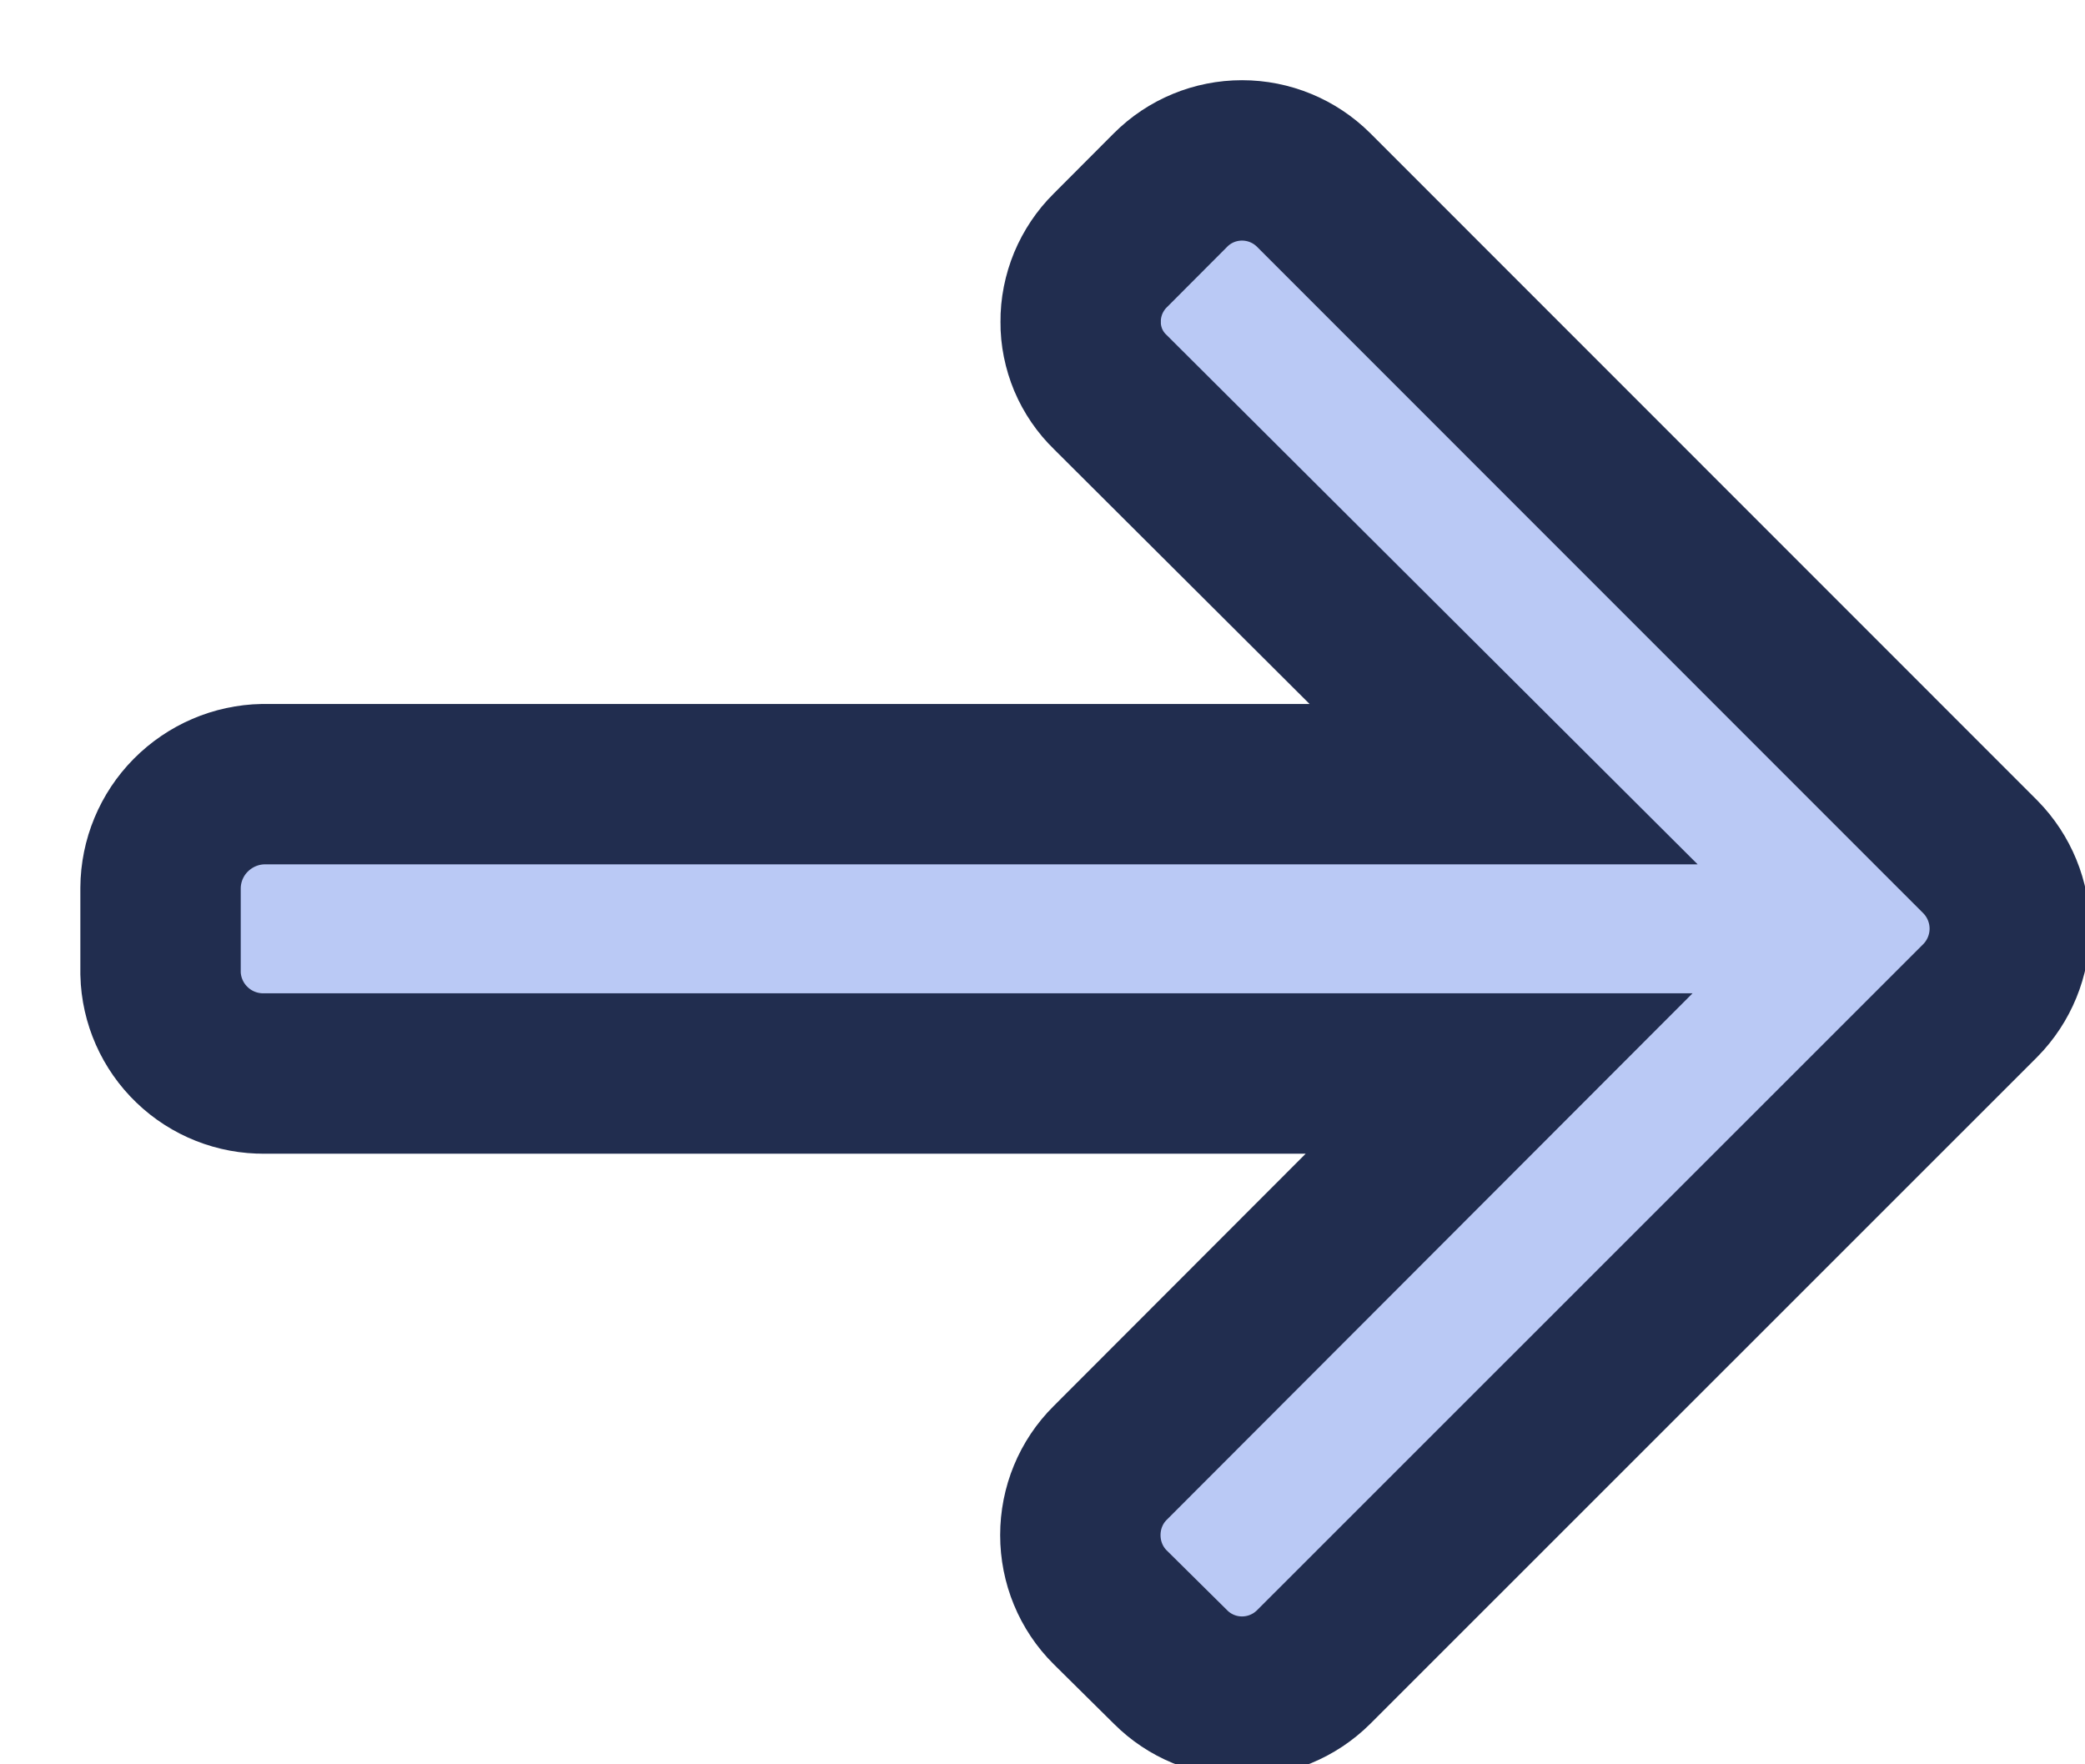<svg width="13" height="11" viewBox="0 0 13 11" fill="none" xmlns="http://www.w3.org/2000/svg">
<path d="M1.649 6.693H1.631L9.347 6.693L6.922 9.121C6.802 9.24 6.736 9.402 6.736 9.571C6.736 9.74 6.802 9.902 6.922 10.021L7.299 10.394C7.417 10.512 7.577 10.578 7.744 10.578C7.911 10.578 8.071 10.512 8.19 10.394L12.348 6.237C12.465 6.118 12.531 5.957 12.531 5.79C12.531 5.623 12.465 5.462 12.348 5.343L8.19 1.184C8.071 1.066 7.911 1 7.744 1C7.577 1 7.417 1.066 7.299 1.184L6.922 1.562C6.863 1.62 6.817 1.69 6.785 1.766C6.754 1.842 6.737 1.924 6.738 2.007C6.737 2.088 6.754 2.169 6.785 2.244C6.817 2.319 6.863 2.387 6.922 2.444L9.375 4.889L1.641 4.889C1.471 4.892 1.309 4.962 1.189 5.083C1.07 5.203 1.002 5.366 1.001 5.536V6.07C1.005 6.238 1.076 6.398 1.197 6.514C1.318 6.631 1.481 6.695 1.649 6.693Z" fill="#BAC9F5" stroke="#212D4F" strokeWidth="0.5"/>
</svg>
